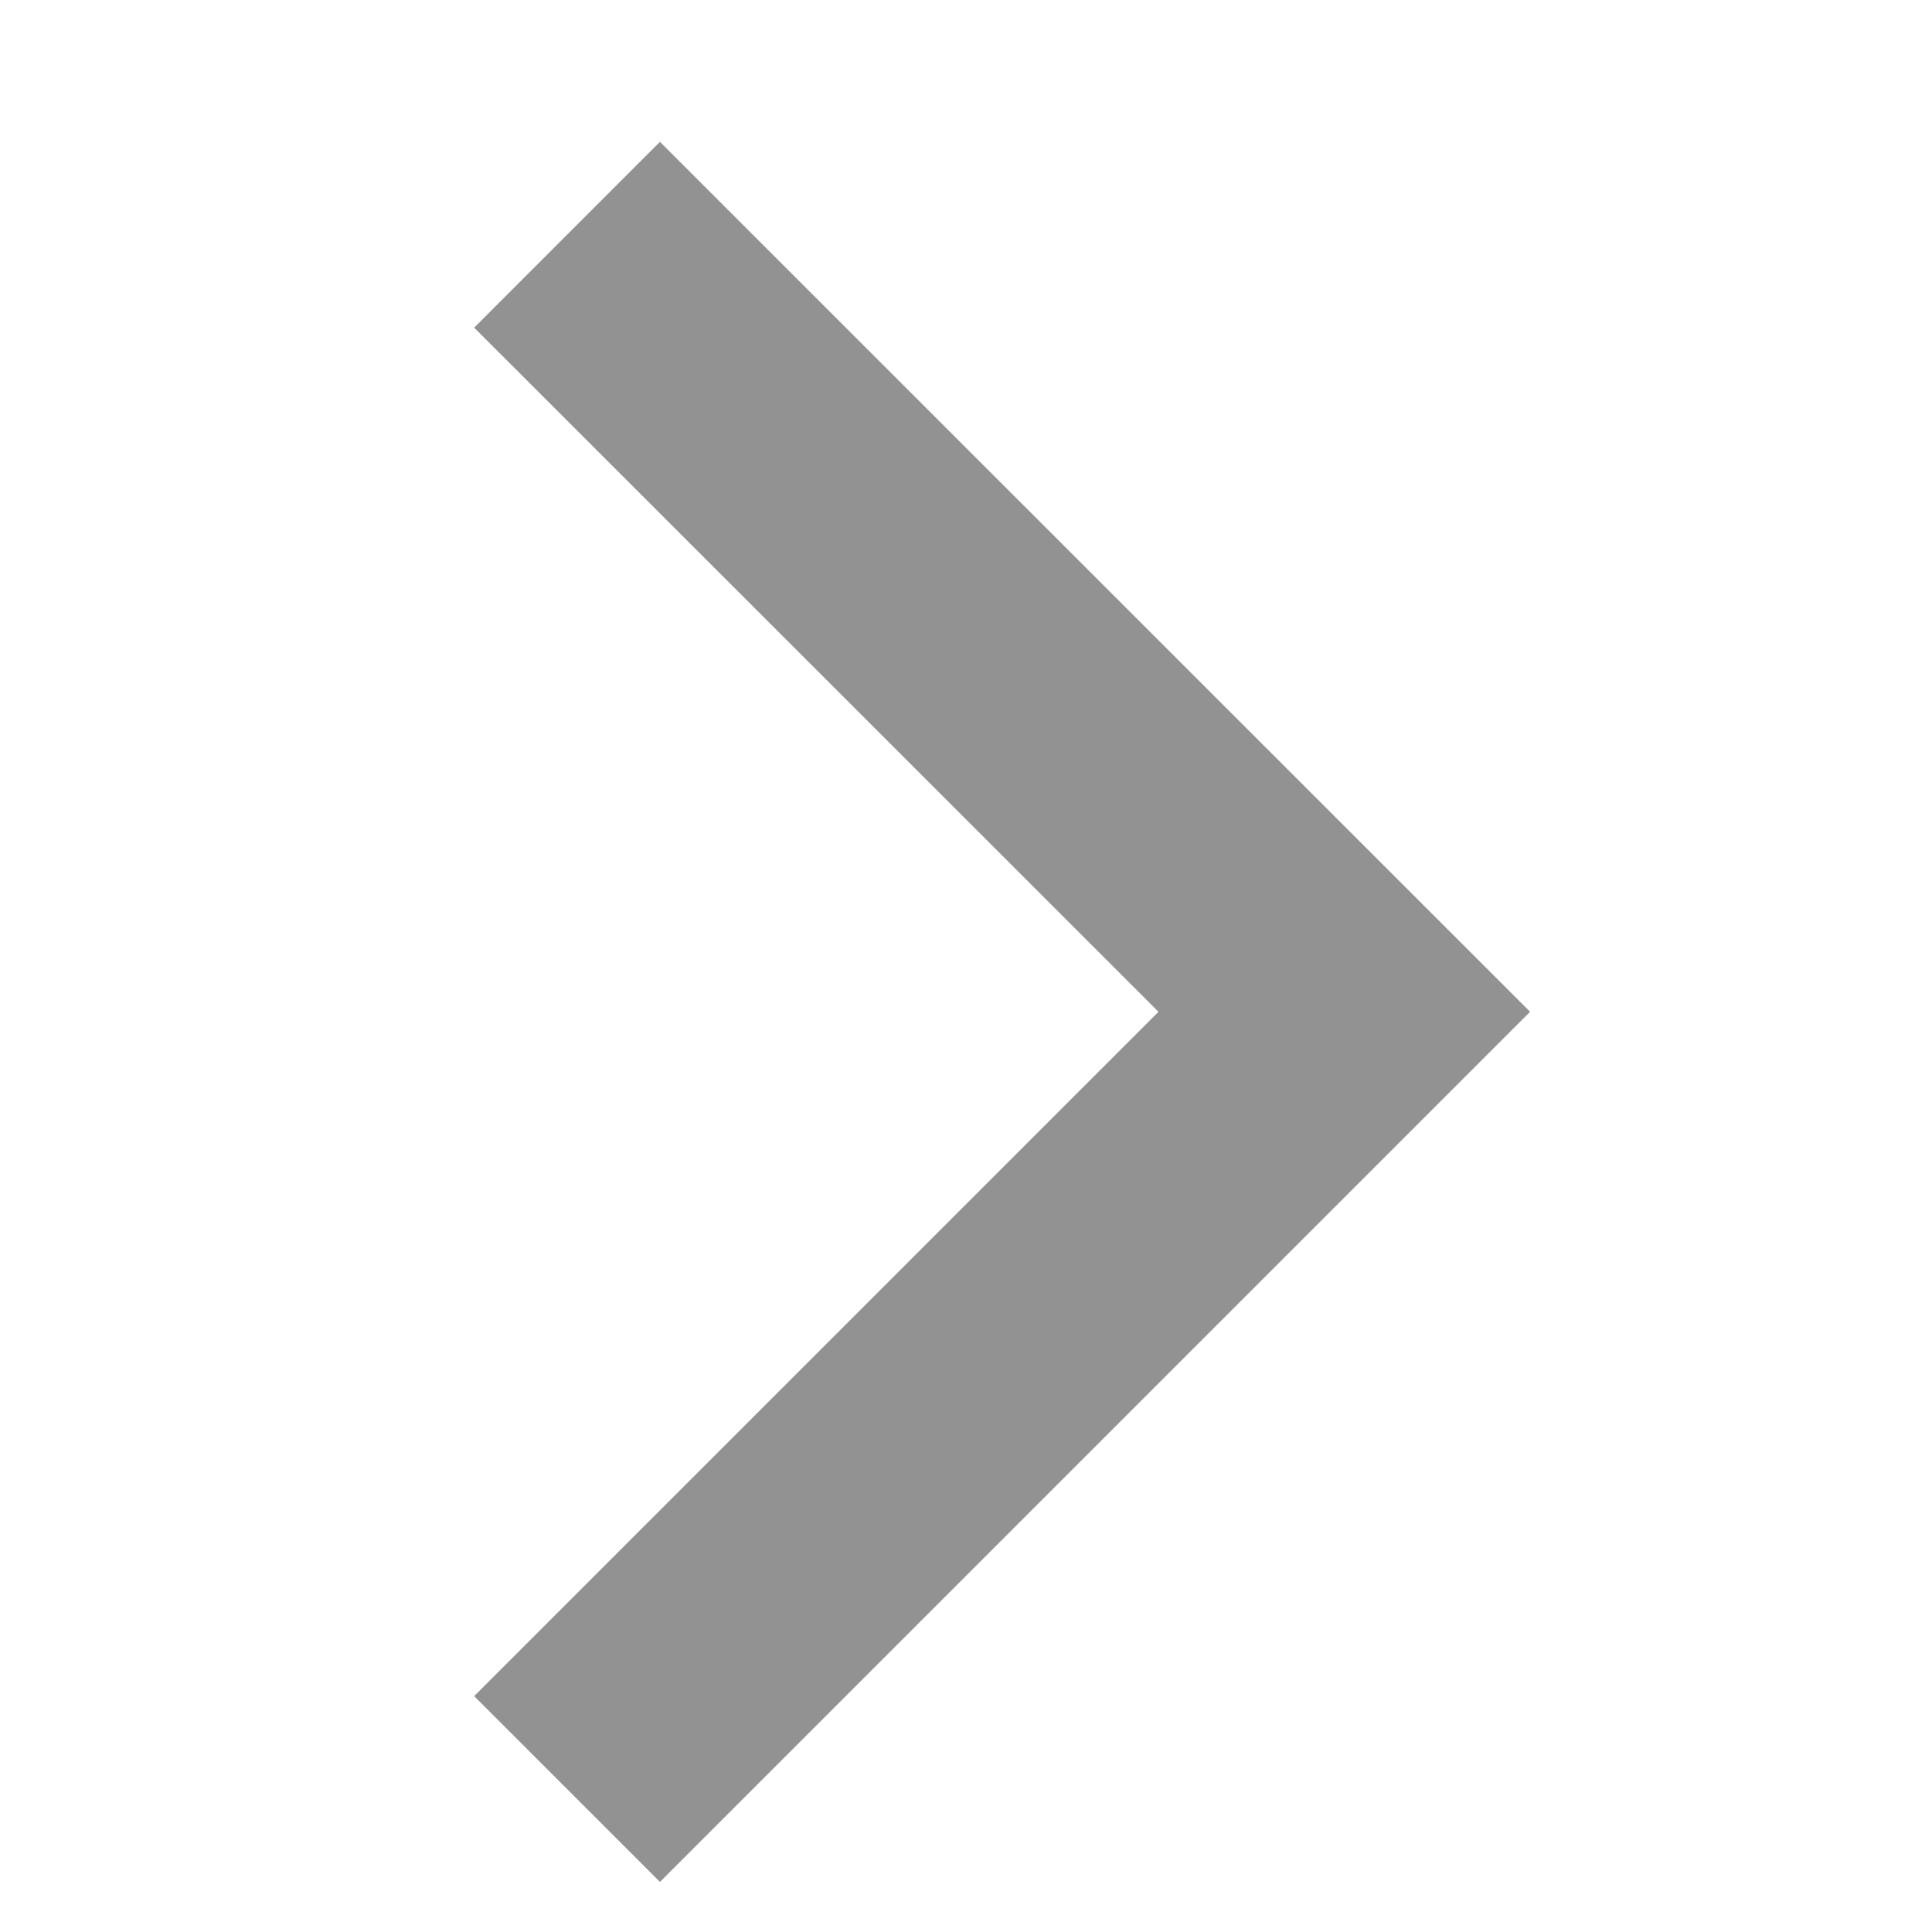 <svg id="ic-arrow-right" xmlns="http://www.w3.org/2000/svg" width="10" height="10" viewBox="0 0 10 10">
  <g id="Rectangle" fill="none" stroke="rgba(74,74,74,0.6)" stroke-miterlimit="10" stroke-width="1" opacity="0">
    <rect width="10" height="10" stroke="none"/>
    <rect x="0.5" y="0.5" width="9" height="9" fill="none"/>
  </g>
  <path id="Stroke_1" data-name="Stroke 1" d="M0,0,4.023,4.022,0,8.045" transform="translate(2.935 1.215)" fill="none" stroke="rgba(74,74,74,0.6)" stroke-miterlimit="10" stroke-width="1.36"/>
</svg>
